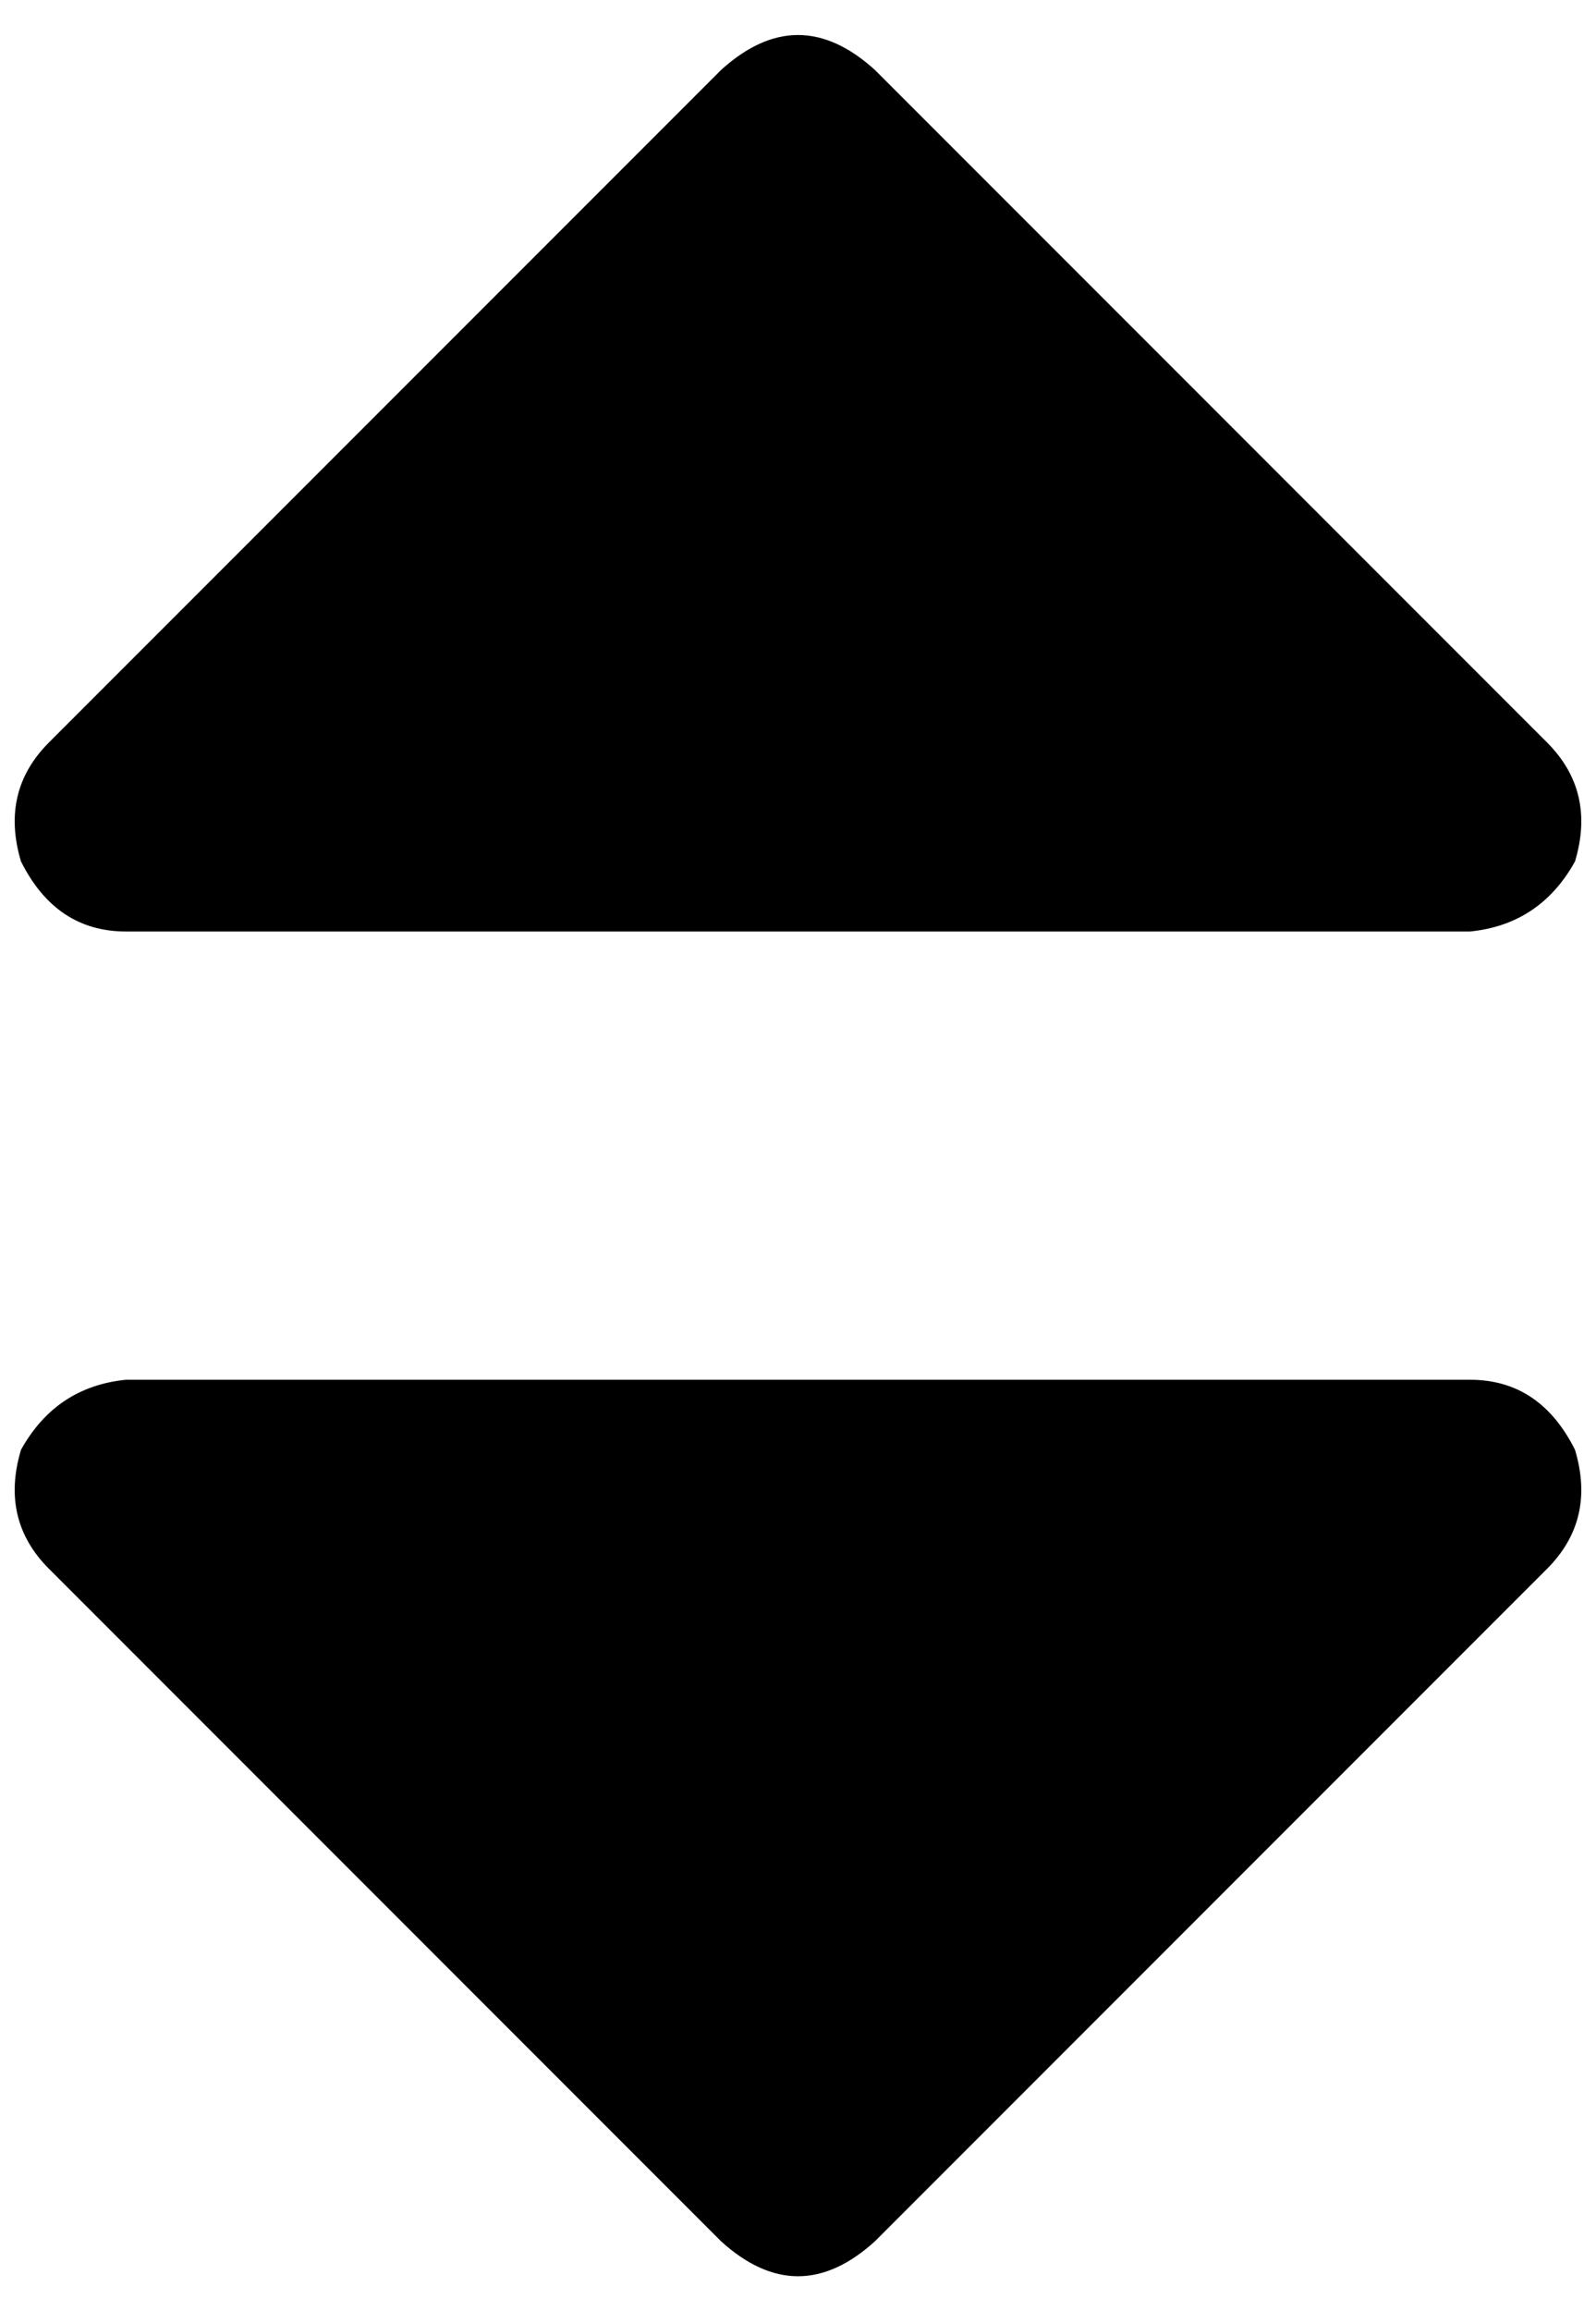 <svg xmlns="http://www.w3.org/2000/svg" viewBox="0 0 228 330">
    <path d="M 103 10 Q 114 0 125 10 L 221 106 Q 228 113 225 123 Q 220 132 210 133 L 18 133 Q 8 133 3 123 Q 0 113 7 106 L 103 10 L 103 10 Z M 103 320 L 7 224 Q 0 217 3 207 Q 8 198 18 197 L 210 197 Q 220 197 225 207 Q 228 217 221 224 L 125 320 Q 114 330 103 320 L 103 320 Z"/>
</svg>
